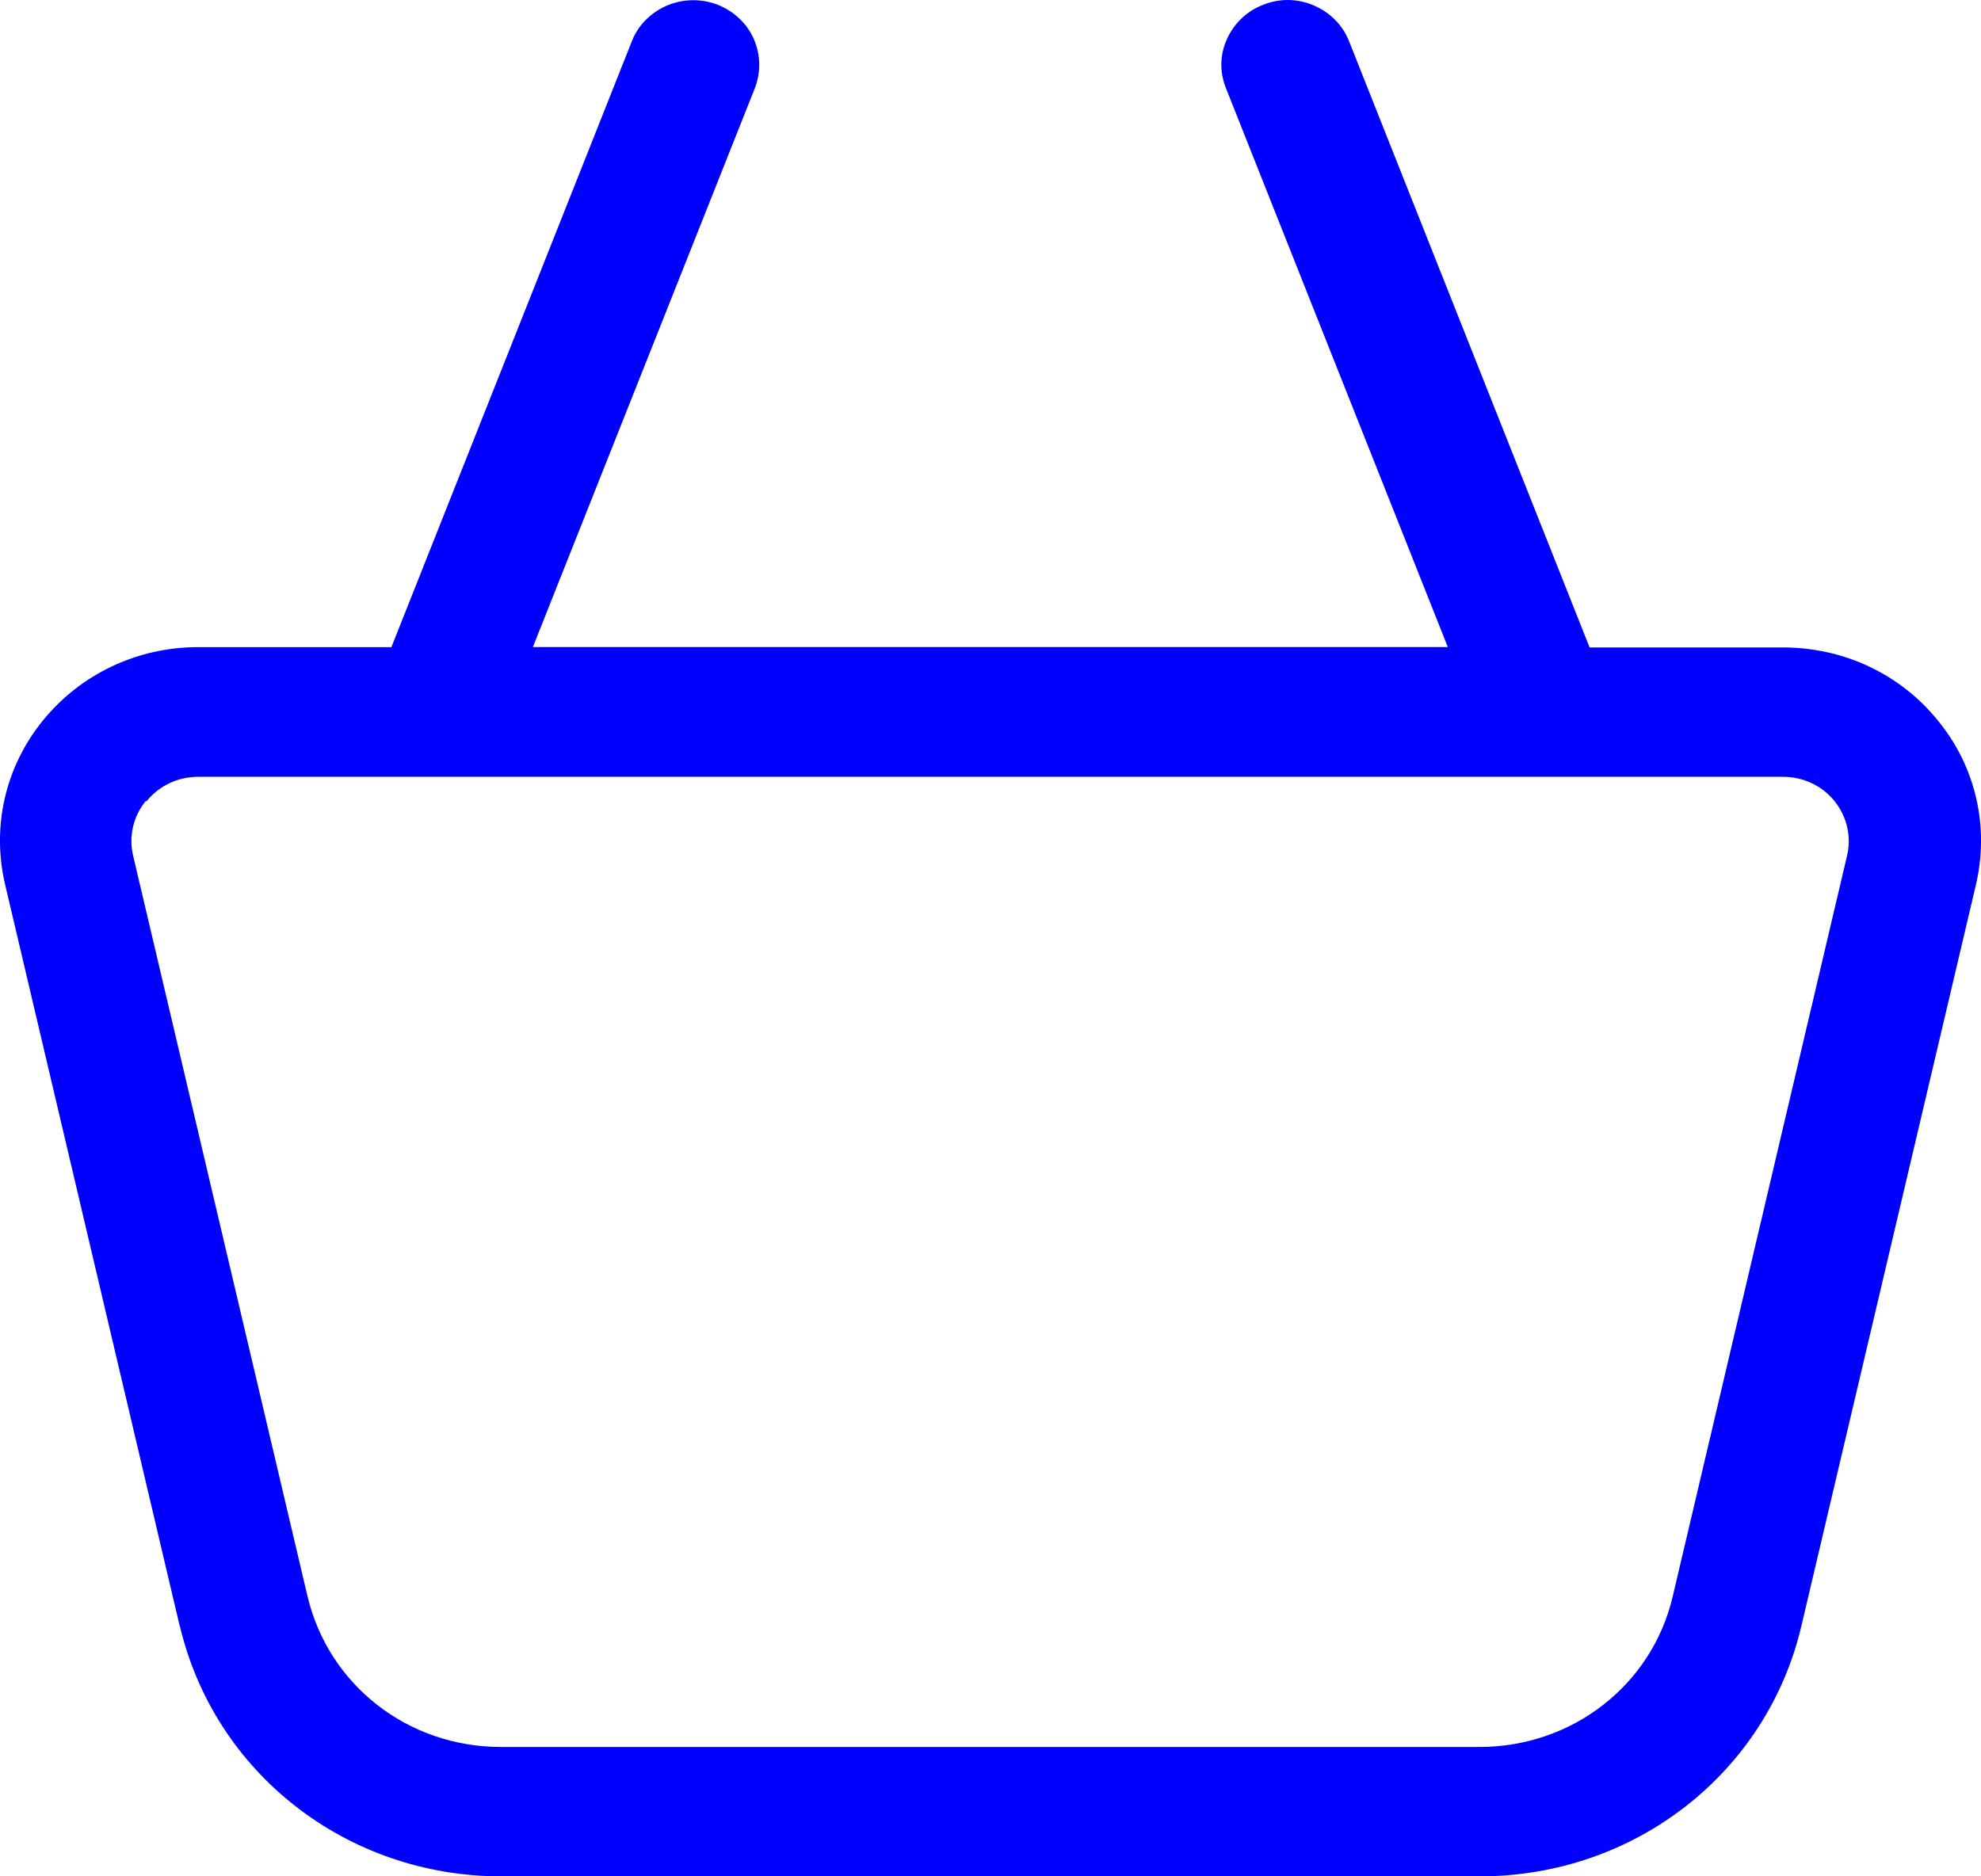 <svg width="19" height="18" viewBox="0 0 19 18" fill="blue" xmlns="http://www.w3.org/2000/svg">
<path d="M1.724 15.595C2.057 17.01 3.326 18 4.808 18H14.194C15.677 18 16.947 17.01 17.278 15.595L18.951 8.489C19.081 7.933 18.951 7.356 18.587 6.913C18.226 6.465 17.682 6.211 17.099 6.211H15.246L12.94 0.398C12.88 0.243 12.76 0.122 12.605 0.054C12.45 -0.014 12.278 -0.018 12.12 0.044C11.962 0.103 11.838 0.221 11.769 0.372C11.699 0.524 11.696 0.692 11.759 0.848L13.886 6.207H5.111L7.239 0.848C7.299 0.692 7.296 0.525 7.229 0.372C7.162 0.221 7.036 0.106 6.88 0.044C6.722 -0.015 6.551 -0.012 6.395 0.054C6.24 0.122 6.119 0.243 6.06 0.396L3.754 6.208H1.901C1.318 6.208 0.776 6.465 0.413 6.91C0.049 7.357 -0.081 7.931 0.049 8.486L1.722 15.592L1.724 15.595ZM1.407 7.685C1.527 7.536 1.708 7.452 1.901 7.452H17.101C17.294 7.452 17.475 7.536 17.595 7.685C17.715 7.834 17.759 8.027 17.715 8.21L16.043 15.316C15.843 16.166 15.08 16.759 14.189 16.759H4.803C3.913 16.759 3.153 16.166 2.95 15.316L1.277 8.21C1.233 8.023 1.277 7.834 1.397 7.685H1.407Z"/>
</svg>
